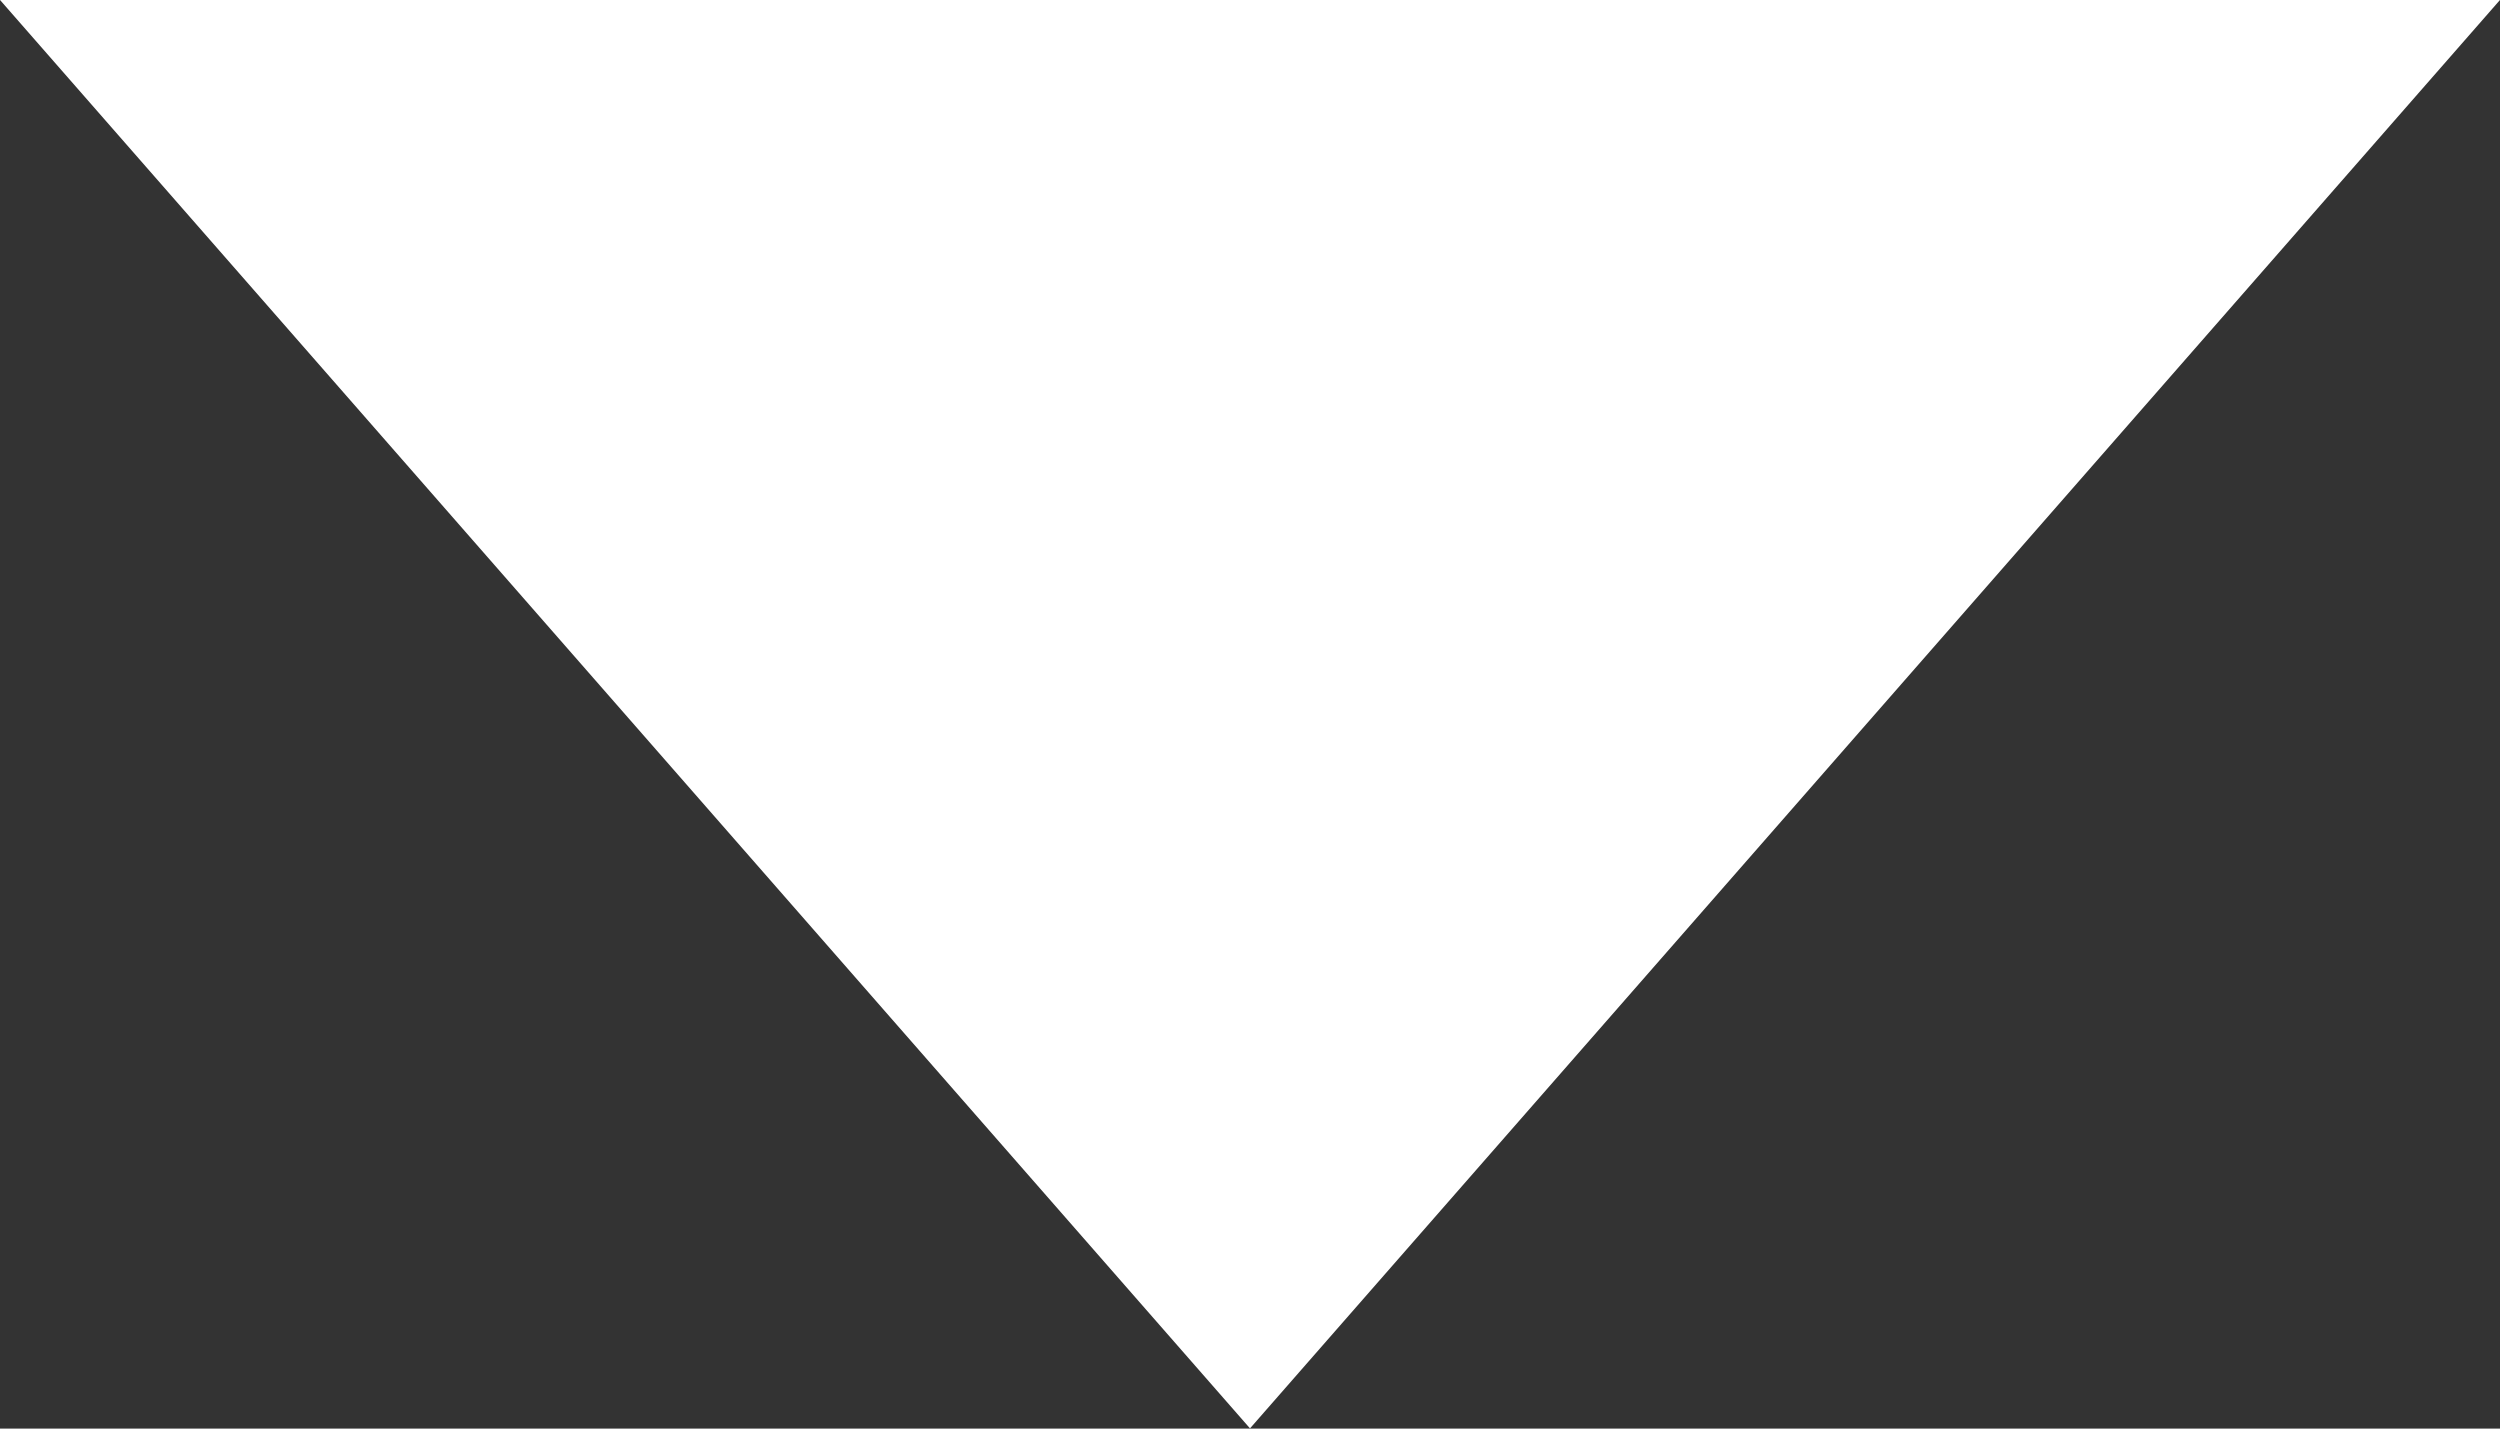 <svg width="7" height="4" viewBox="0 0 7 4" fill="none" xmlns="http://www.w3.org/2000/svg">
<rect x="0" y="0" width="7" height="4" fill="#333333" stroke="none"/>
<path d="M2.204 1H4.796L3.5 2.481L2.204 1Z" stroke="white" stroke-width="2"/>
</svg>

